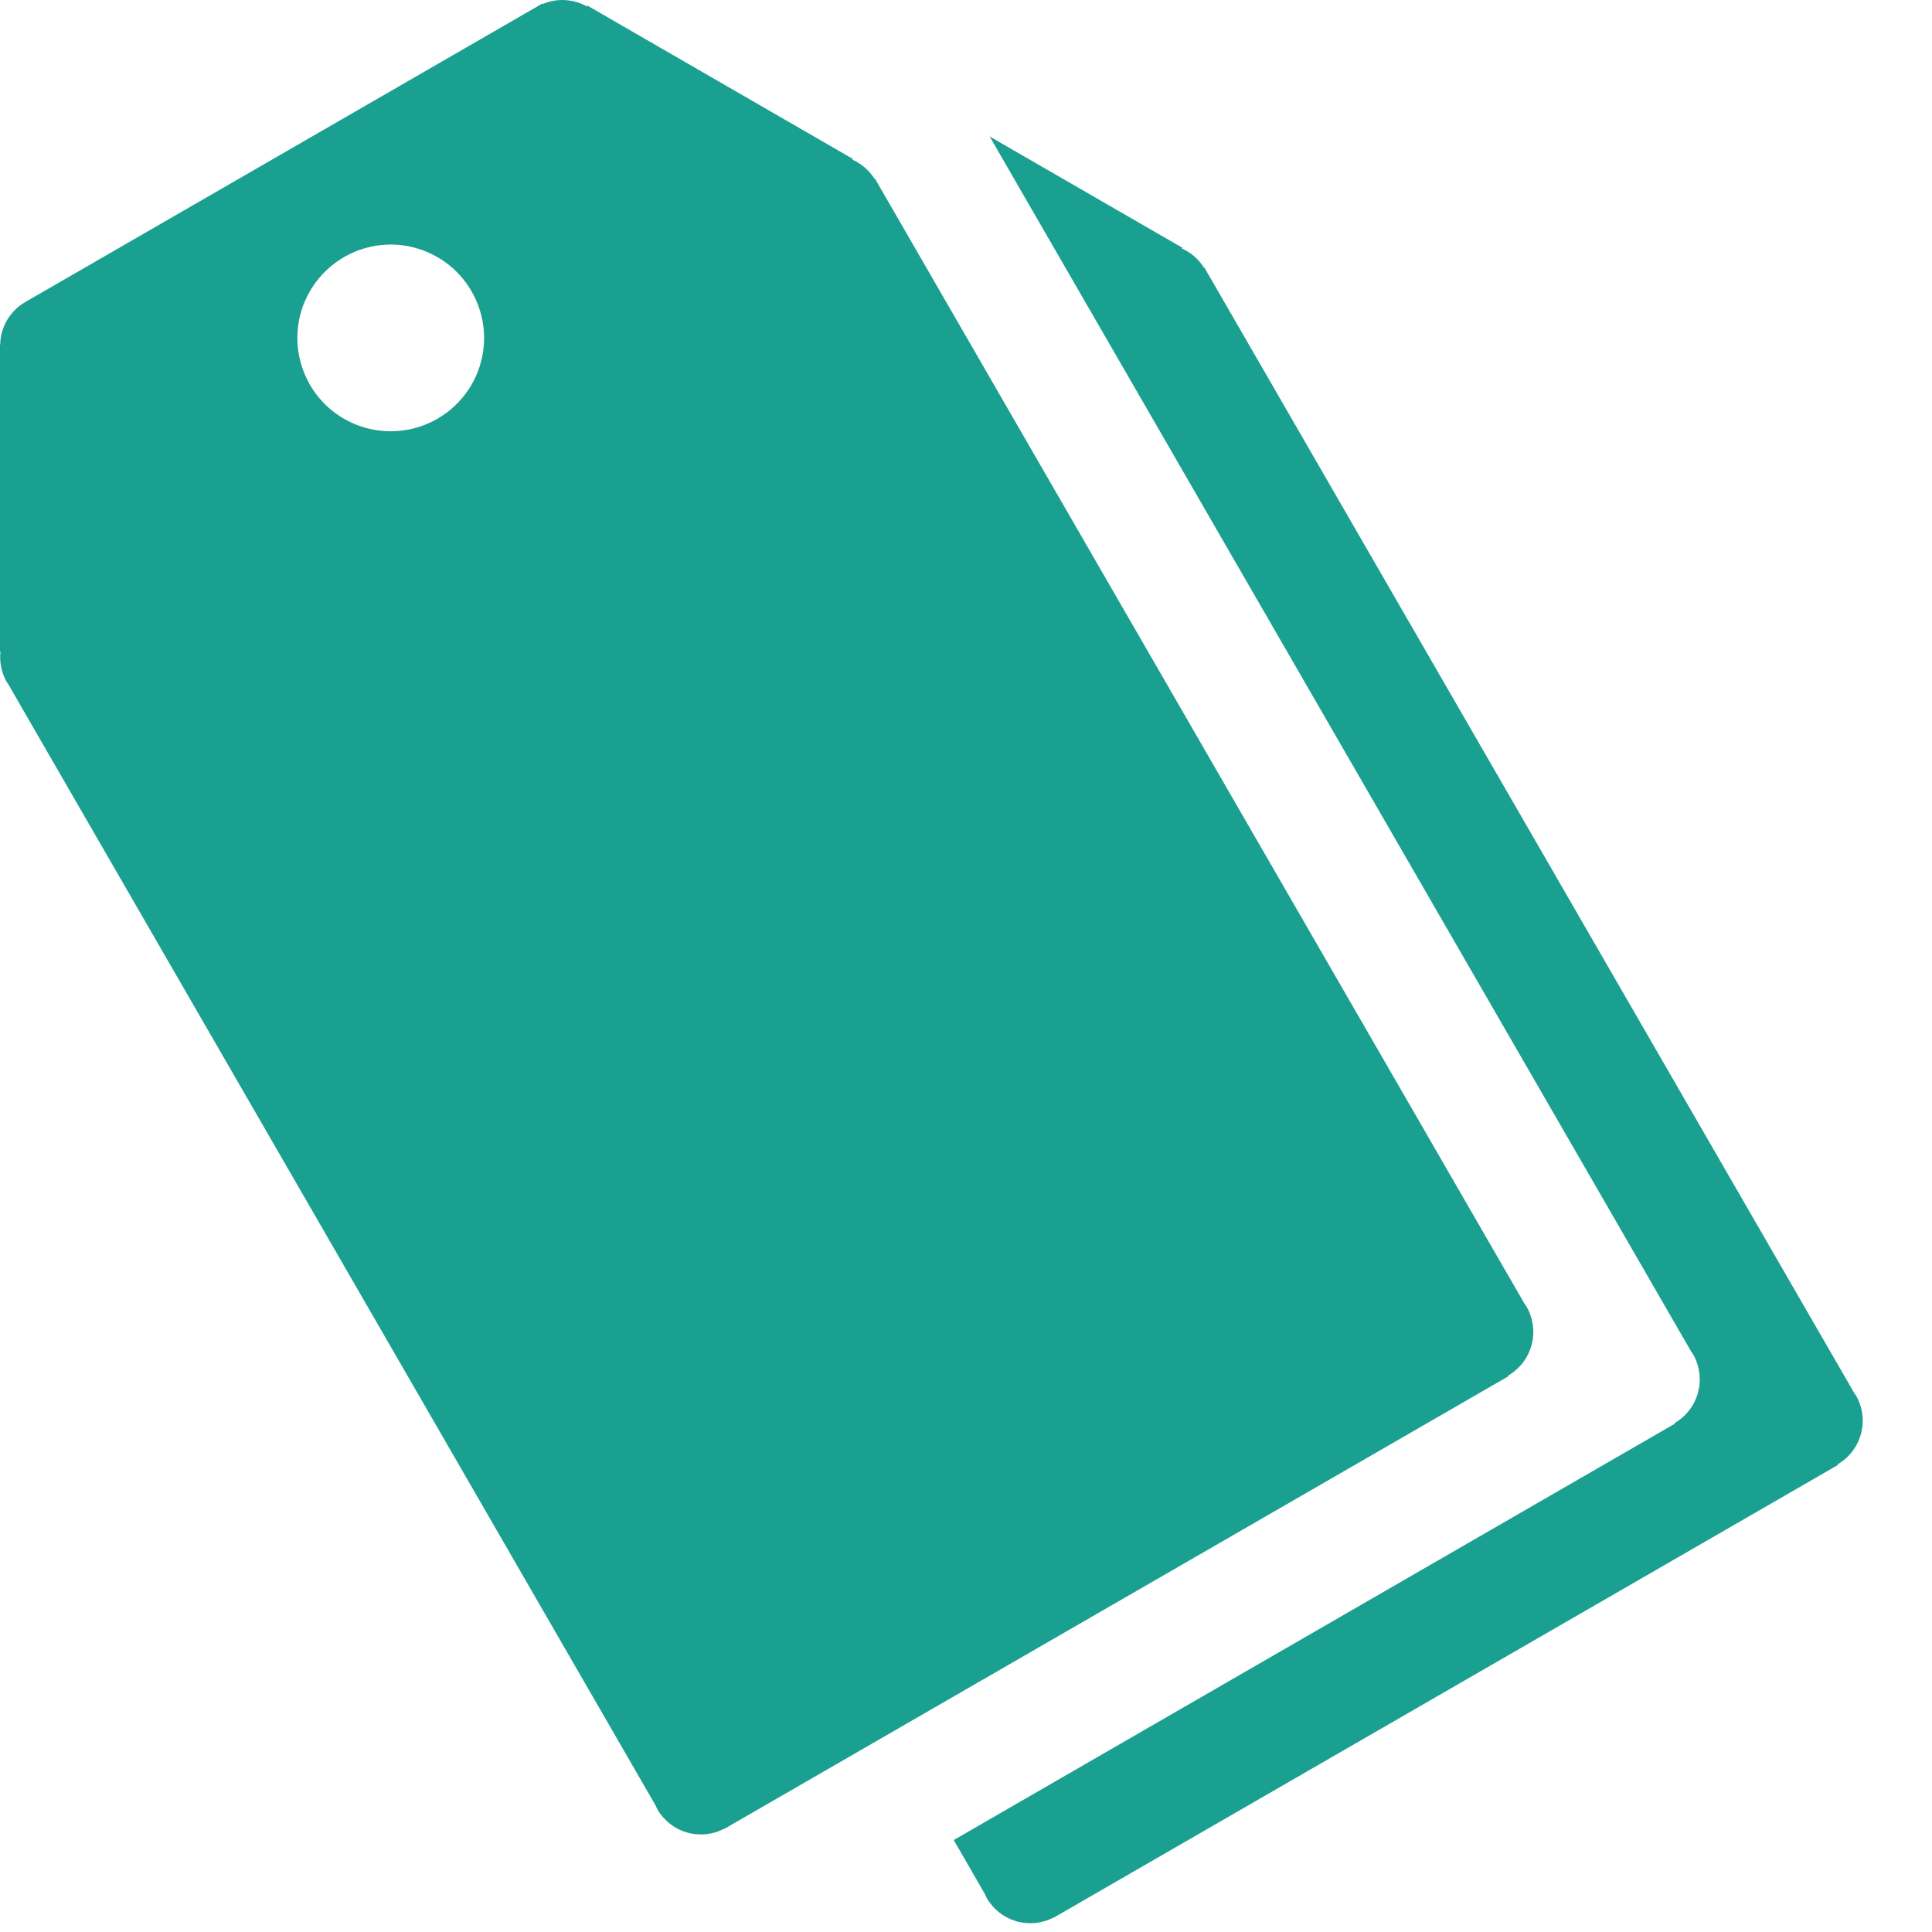 <svg width="20" height="20" viewBox="0 0 20 20" fill="none" xmlns="http://www.w3.org/2000/svg">
<path d="M19.213 14.446C19.207 14.436 19.2 14.429 19.194 14.42L19.194 14.419L12.468 2.77L12.464 2.772C12.409 2.683 12.328 2.613 12.232 2.571L12.242 2.566L10.245 1.413L12.463 5.254L17.507 13.991L17.507 13.992C17.513 14.001 17.52 14.008 17.526 14.018C17.56 14.077 17.582 14.143 17.591 14.211C17.6 14.279 17.596 14.348 17.578 14.414C17.56 14.481 17.53 14.543 17.488 14.597C17.446 14.652 17.394 14.697 17.335 14.732L17.338 14.738L9.873 19.048L10.196 19.608C10.203 19.621 10.207 19.636 10.215 19.649C10.282 19.765 10.392 19.851 10.521 19.889C10.65 19.926 10.789 19.912 10.908 19.849L10.909 19.851L19.025 15.166L19.022 15.159C19.142 15.09 19.229 14.976 19.265 14.842C19.301 14.708 19.282 14.566 19.213 14.446Z" fill="#1AA090"/>
<path d="M15.611 14.24C15.671 14.206 15.723 14.16 15.765 14.106C15.806 14.052 15.837 13.989 15.855 13.923C15.873 13.857 15.877 13.788 15.868 13.72C15.859 13.652 15.837 13.586 15.803 13.527C15.797 13.517 15.79 13.509 15.784 13.5L15.784 13.5L9.058 1.85L9.054 1.852C8.998 1.764 8.918 1.694 8.822 1.652L8.832 1.647L6.079 0.057V0.068C6.009 0.029 5.931 0.006 5.851 0.001C5.771 -0.004 5.691 0.01 5.617 0.042L5.614 0.036L5.563 0.066L5.56 0.068C5.558 0.068 5.558 0.069 5.557 0.07L0.261 3.127C0.183 3.172 0.119 3.236 0.073 3.314C0.028 3.391 0.003 3.478 0.002 3.568L0 3.567V6.746L0.005 6.743C-0.007 6.849 0.013 6.961 0.07 7.061C0.074 7.067 0.078 7.071 0.082 7.077L6.786 18.689C6.793 18.702 6.797 18.717 6.805 18.73C6.872 18.846 6.982 18.932 7.111 18.97C7.24 19.007 7.379 18.993 7.498 18.93L7.499 18.932L15.615 14.247L15.611 14.24ZM4.528 4.335C4.362 4.431 4.172 4.475 3.981 4.462C3.791 4.45 3.608 4.381 3.456 4.265C3.305 4.149 3.191 3.99 3.13 3.809C3.068 3.628 3.062 3.433 3.111 3.248C3.161 3.064 3.264 2.898 3.408 2.772C3.551 2.646 3.729 2.565 3.919 2.54C4.108 2.515 4.301 2.547 4.472 2.632C4.644 2.716 4.786 2.85 4.881 3.015C4.945 3.125 4.986 3.247 5.003 3.372C5.02 3.498 5.011 3.626 4.978 3.749C4.946 3.871 4.889 3.986 4.811 4.087C4.734 4.187 4.638 4.272 4.528 4.335Z" fill="#1AA090"/>
</svg>
